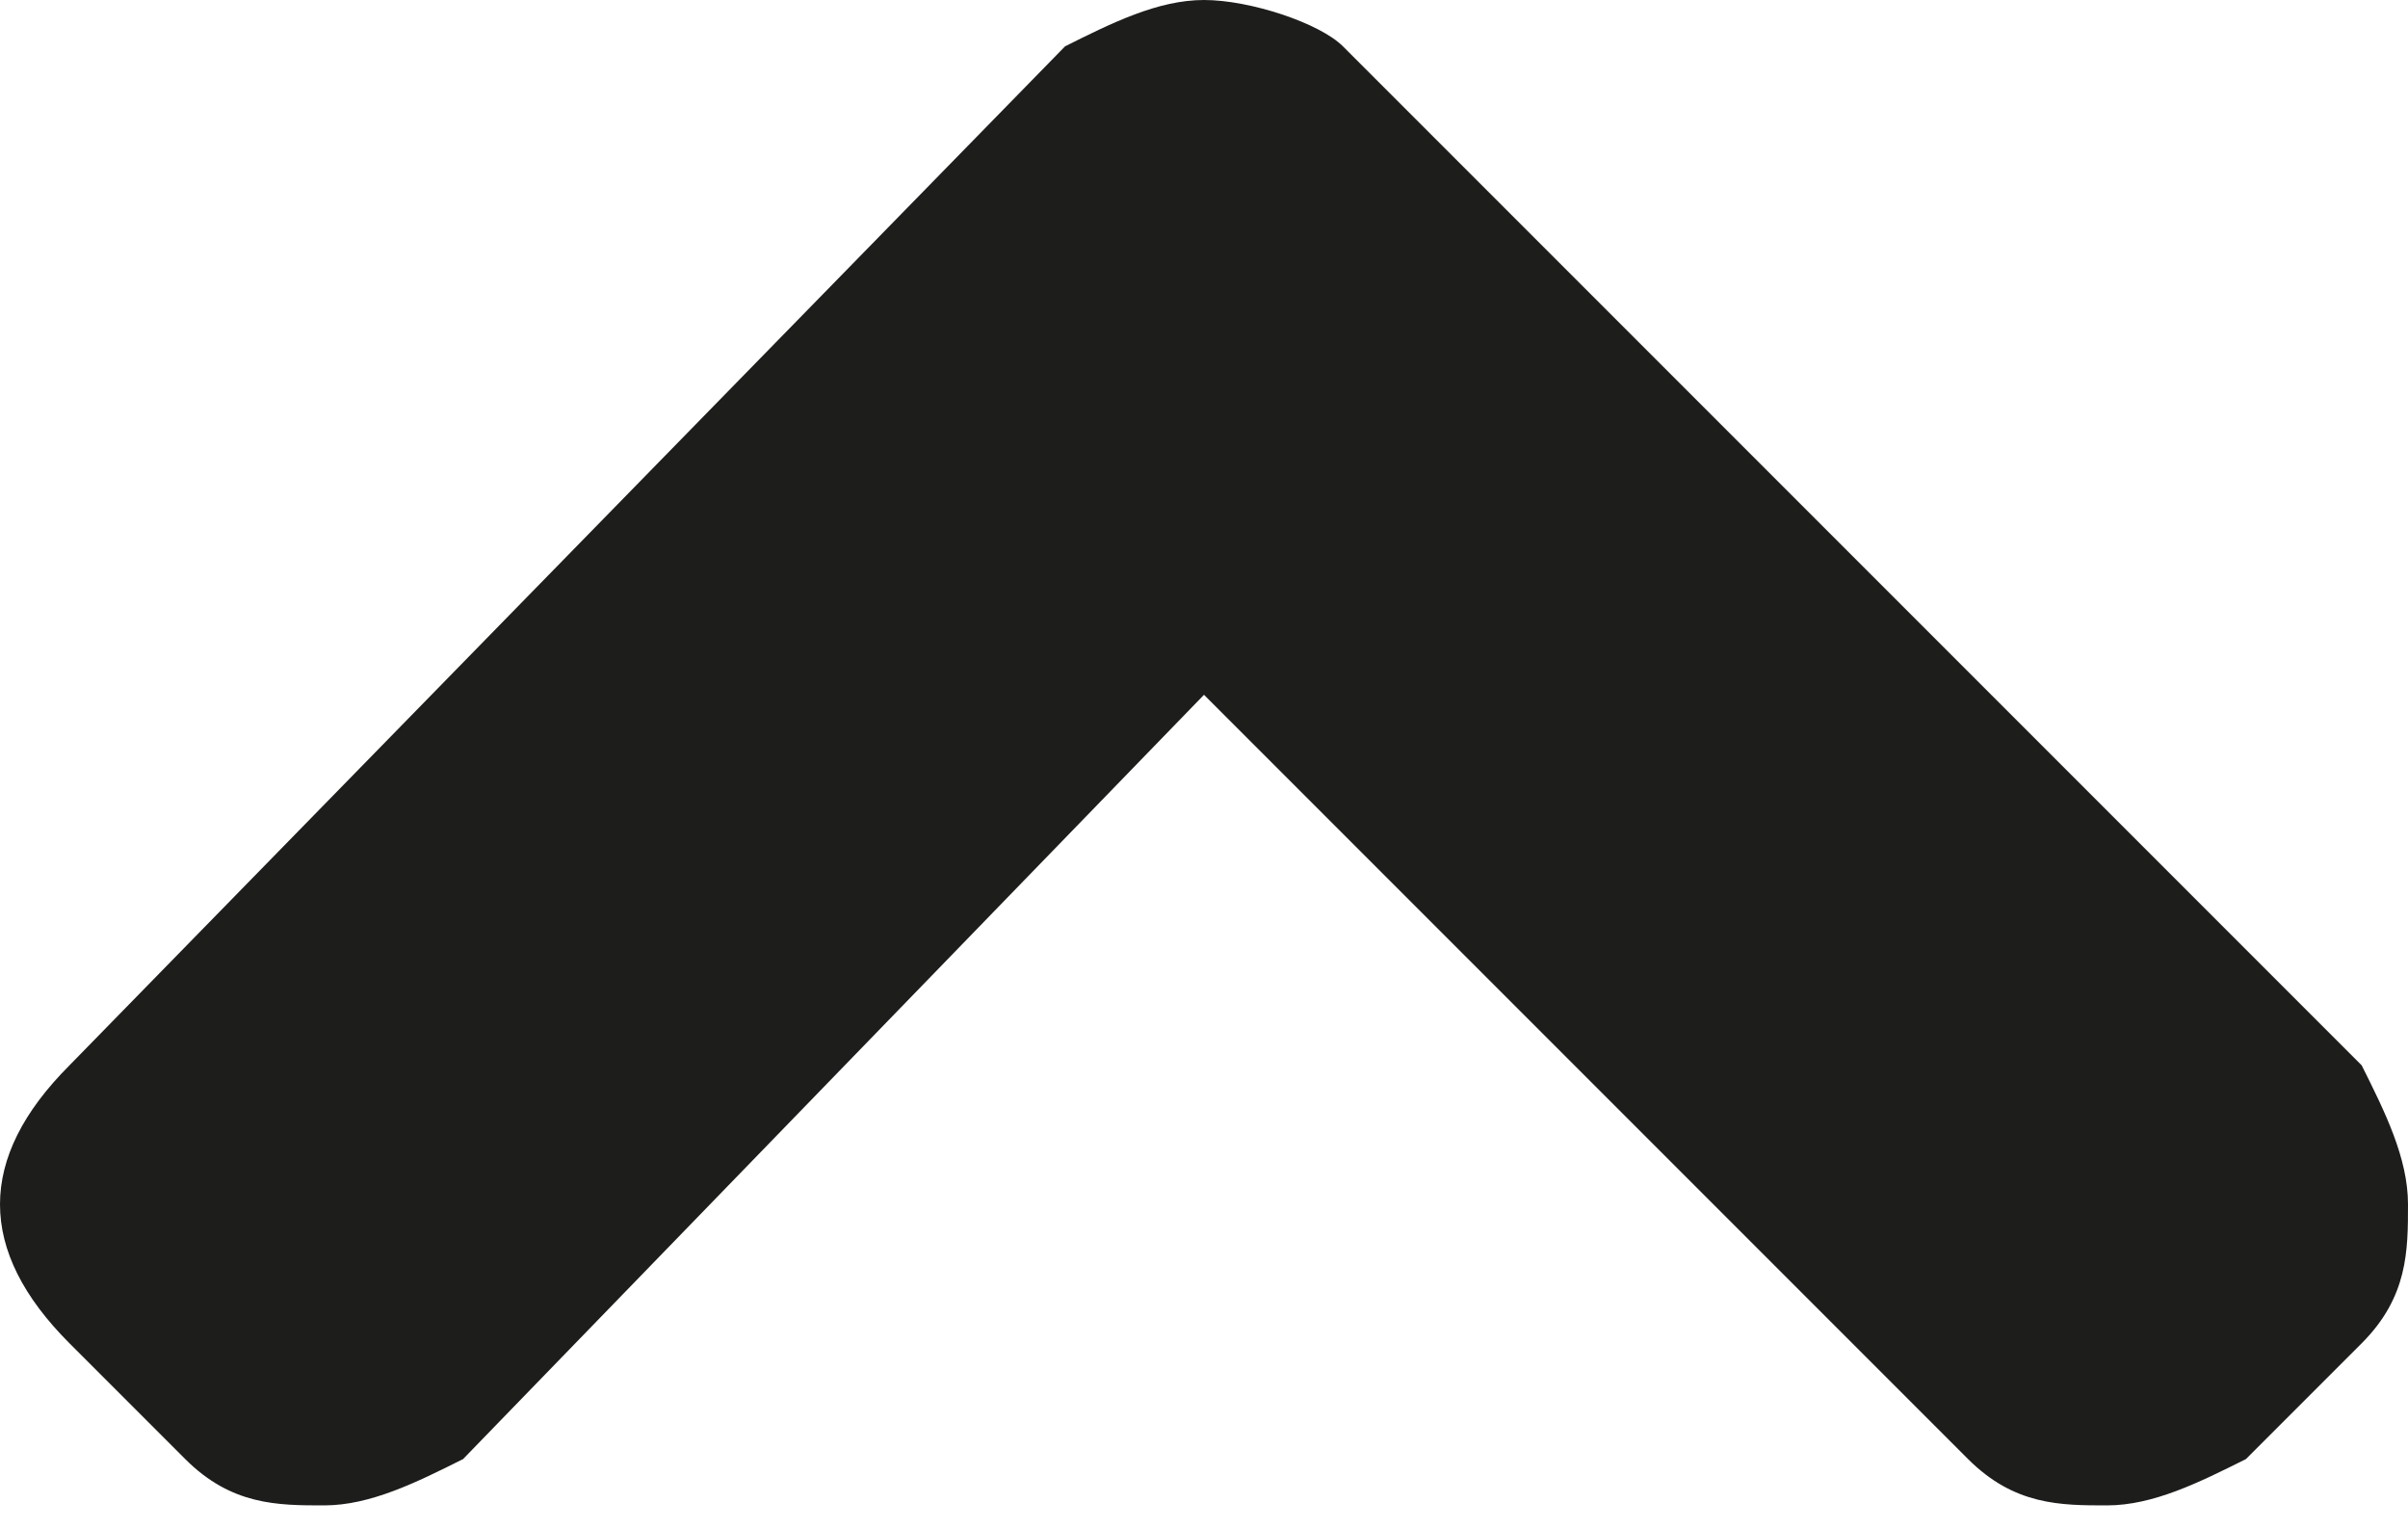 <svg id="Laag_1" xmlns="http://www.w3.org/2000/svg" width="10.4" height="6.6" viewBox="0 0 10.4 6.6"><style>.st0{fill:#1d1d1b}</style><path class="st0" d="M5.2 0c-.2 0-.4.1-.6.2L.3 4.6c-.2.2-.3.4-.3.6 0 .2.1.4.3.6l.5.5c.2.2.4.2.6.2.2 0 .4-.1.6-.2L5.2 3l3.3 3.3c.2.2.4.2.6.2.2 0 .4-.1.6-.2l.5-.5c.2-.2.2-.4.2-.6 0-.2-.1-.4-.2-.6L5.8.2C5.7.1 5.4 0 5.2 0"/></svg>